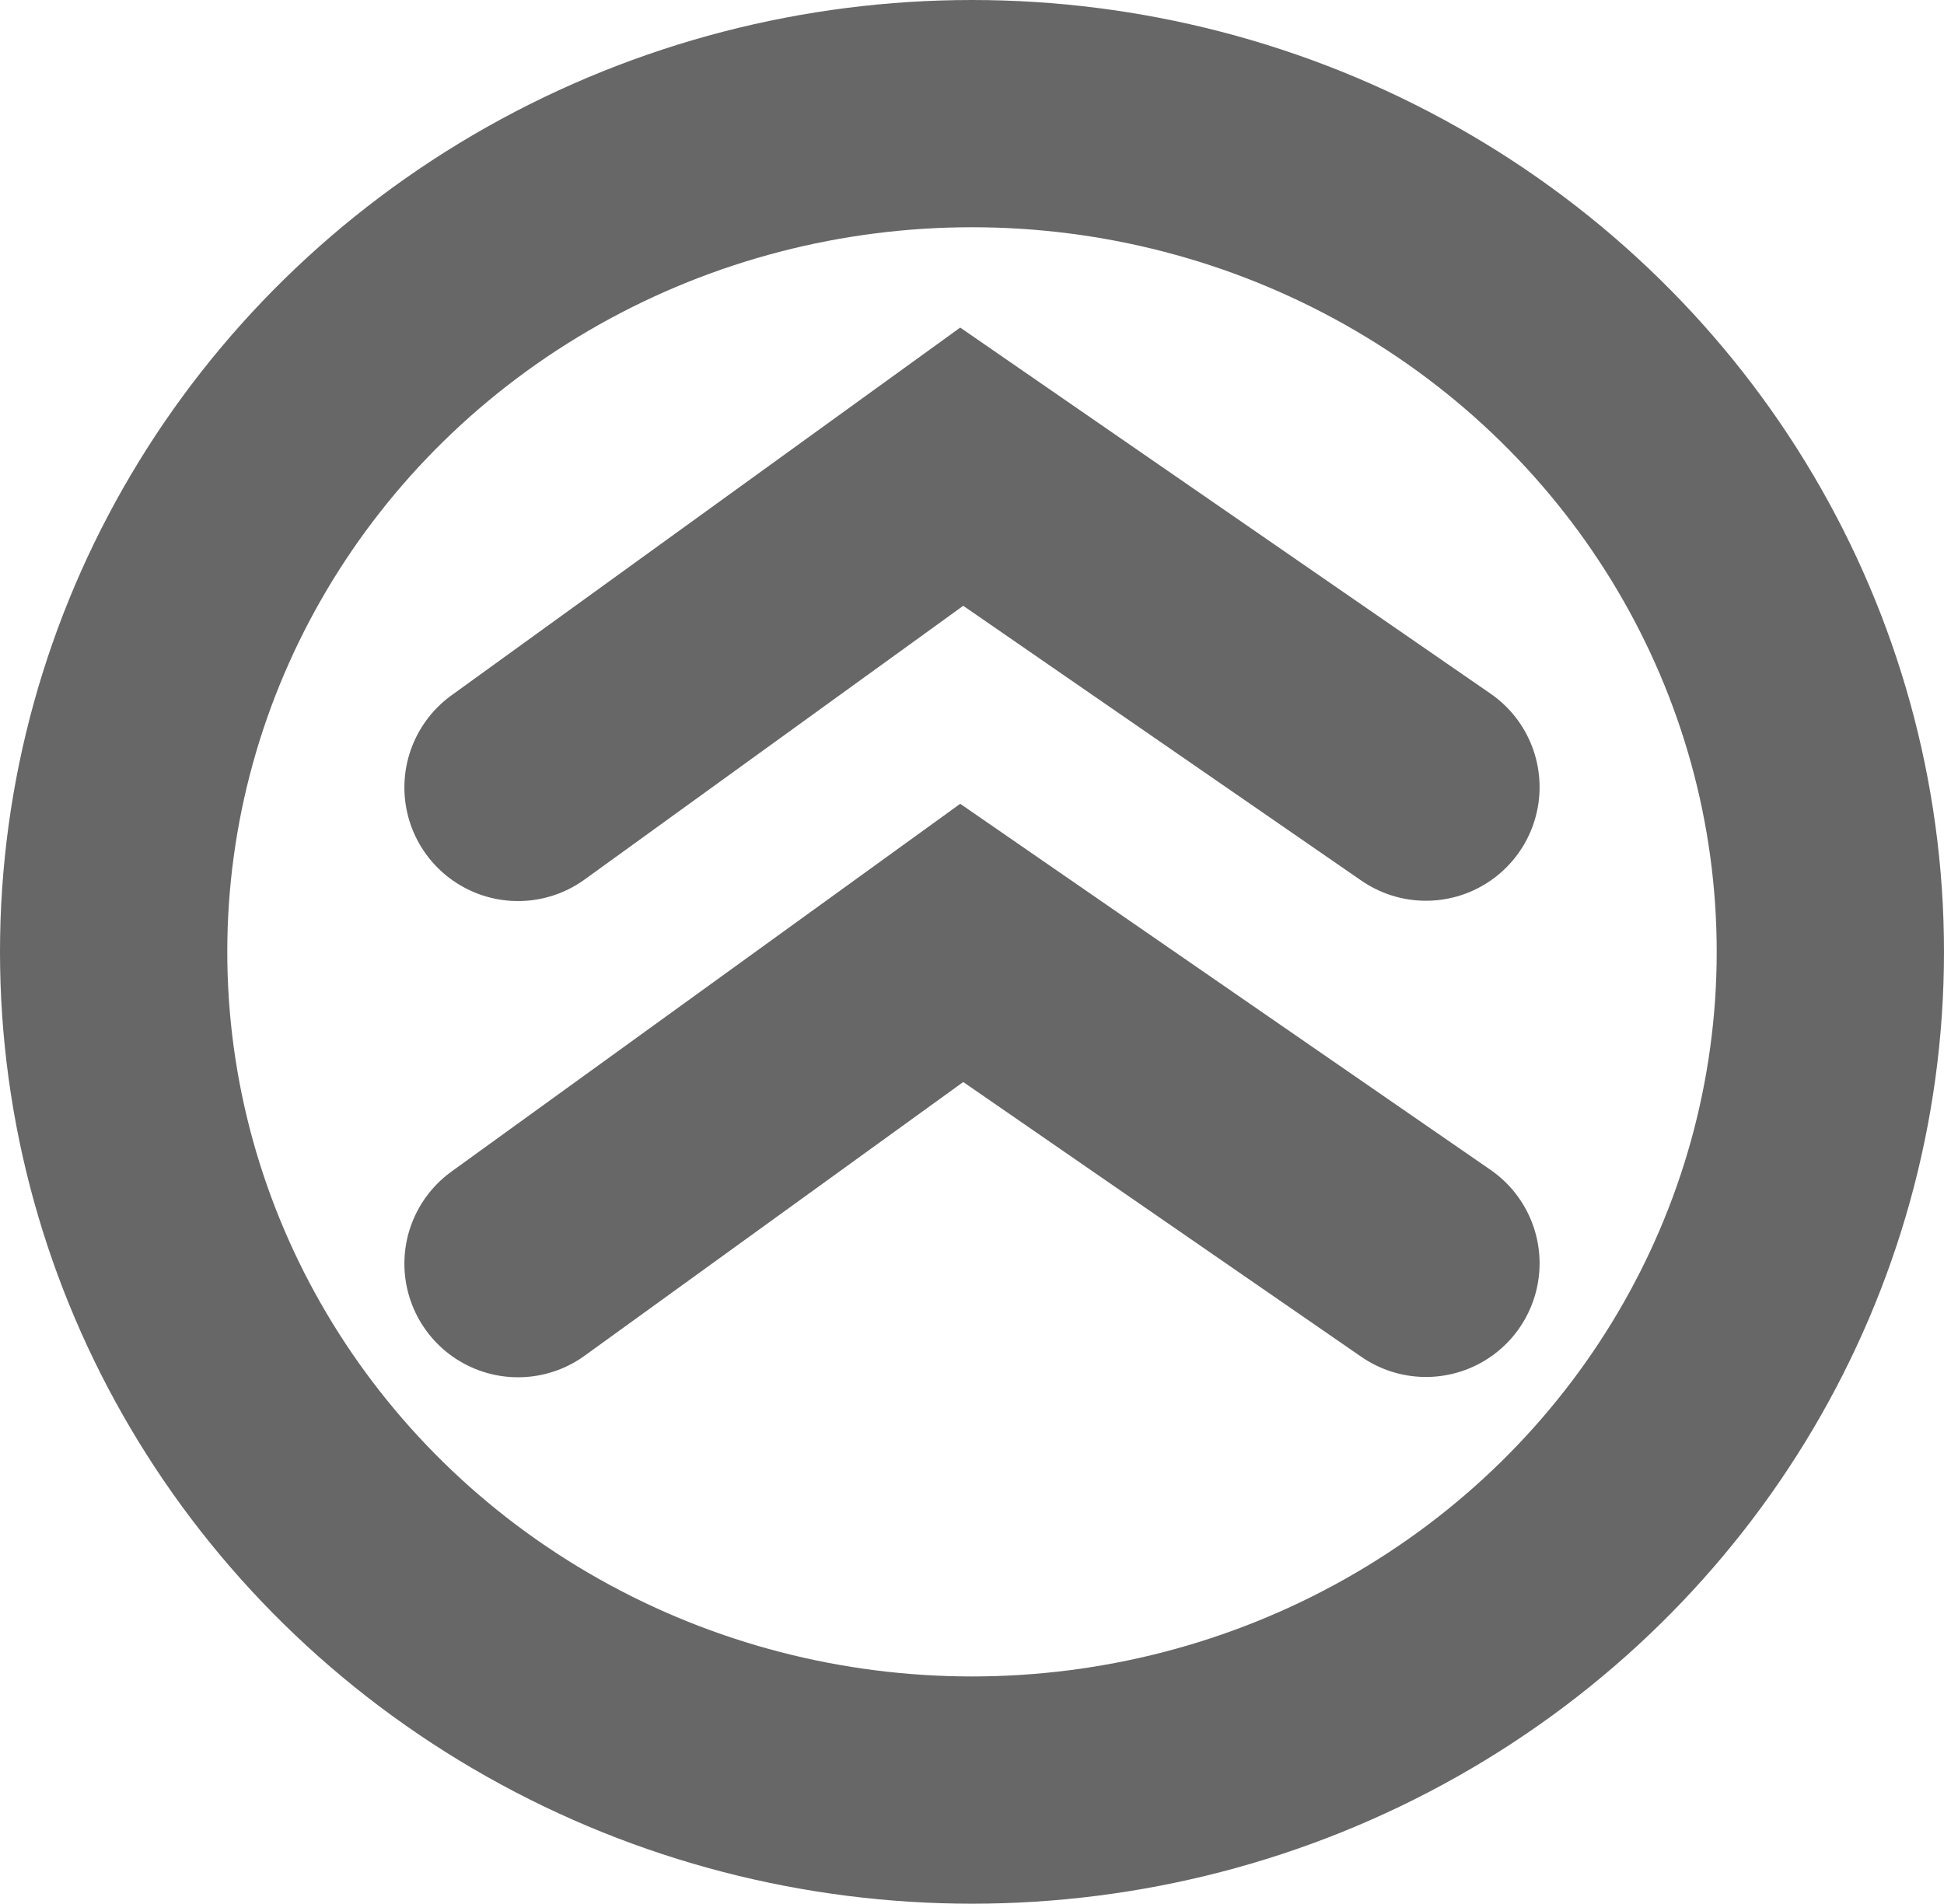 <?xml version="1.0" encoding="UTF-8" standalone="no"?>
<!-- Created with Inkscape (http://www.inkscape.org/) -->

<svg
   xmlns:dc="http://purl.org/dc/elements/1.1/"
   xmlns:cc="http://creativecommons.org/ns#"
   xmlns:rdf="http://www.w3.org/1999/02/22-rdf-syntax-ns#"
   xmlns:svg="http://www.w3.org/2000/svg"
   xmlns="http://www.w3.org/2000/svg"
   xmlns:sodipodi="http://sodipodi.sourceforge.net/DTD/sodipodi-0.dtd"
   xmlns:inkscape="http://www.inkscape.org/namespaces/inkscape"
   width="313.809mm"
   height="307.358mm"
   viewBox="0 0 1111.921 1089.064"
   id="svg2"
   version="1.1"
   inkscape:version="0.91 r13725"
   sodipodi:docname="voteup.svg">
  <defs
     id="defs4" />
  <sodipodi:namedview
     id="base"
     pagecolor="#ffffff"
     bordercolor="#666666"
     borderopacity="1.0"
     inkscape:pageopacity="0.0"
     inkscape:pageshadow="2"
     inkscape:zoom="0.5"
     inkscape:cx="354.1909"
     inkscape:cy="426.18144"
     inkscape:document-units="px"
     inkscape:current-layer="layer1"
     showgrid="false"
     inkscape:window-width="1920"
     inkscape:window-height="1021"
     inkscape:window-x="0"
     inkscape:window-y="25"
     inkscape:window-maximized="1"
     fit-margin-top="0"
     fit-margin-left="0"
     fit-margin-right="0"
     fit-margin-bottom="0" />
  <g
     inkscape:label="Layer 1"
     inkscape:groupmode="layer"
     id="layer1"
     transform="translate(123.103,112.17)">
    <ellipse
       style="opacity:1;fill:none;fill-opacity:0;stroke:#676767;stroke-width:130;stroke-linecap:round;stroke-linejoin:round;stroke-miterlimit:4;stroke-dasharray:none;stroke-opacity:1"
       id="path4147"
       cx="432.857"
       cy="432.362"
       rx="490.961"
       ry="479.532" />
    <path
       style="fill:none;fill-rule:evenodd;stroke:#676767;stroke-width:130;stroke-linecap:round;stroke-linejoin:miter;stroke-miterlimit:4;stroke-dasharray:none;stroke-opacity:1"
       d="M 173.195,338.308 426.982,154.813 692.506,338.132"
       id="path4149"
       inkscape:connector-curvature="0"
       sodipodi:nodetypes="ccc" />
    <path
       style="fill:none;fill-rule:evenodd;stroke:#676767;stroke-width:130;stroke-linecap:round;stroke-linejoin:miter;stroke-miterlimit:4;stroke-dasharray:none;stroke-opacity:1"
       d="M 173.195,610.741 426.982,427.247 692.506,610.565"
       id="path4149-3"
       inkscape:connector-curvature="0"
       sodipodi:nodetypes="ccc" />
  </g>
</svg>
